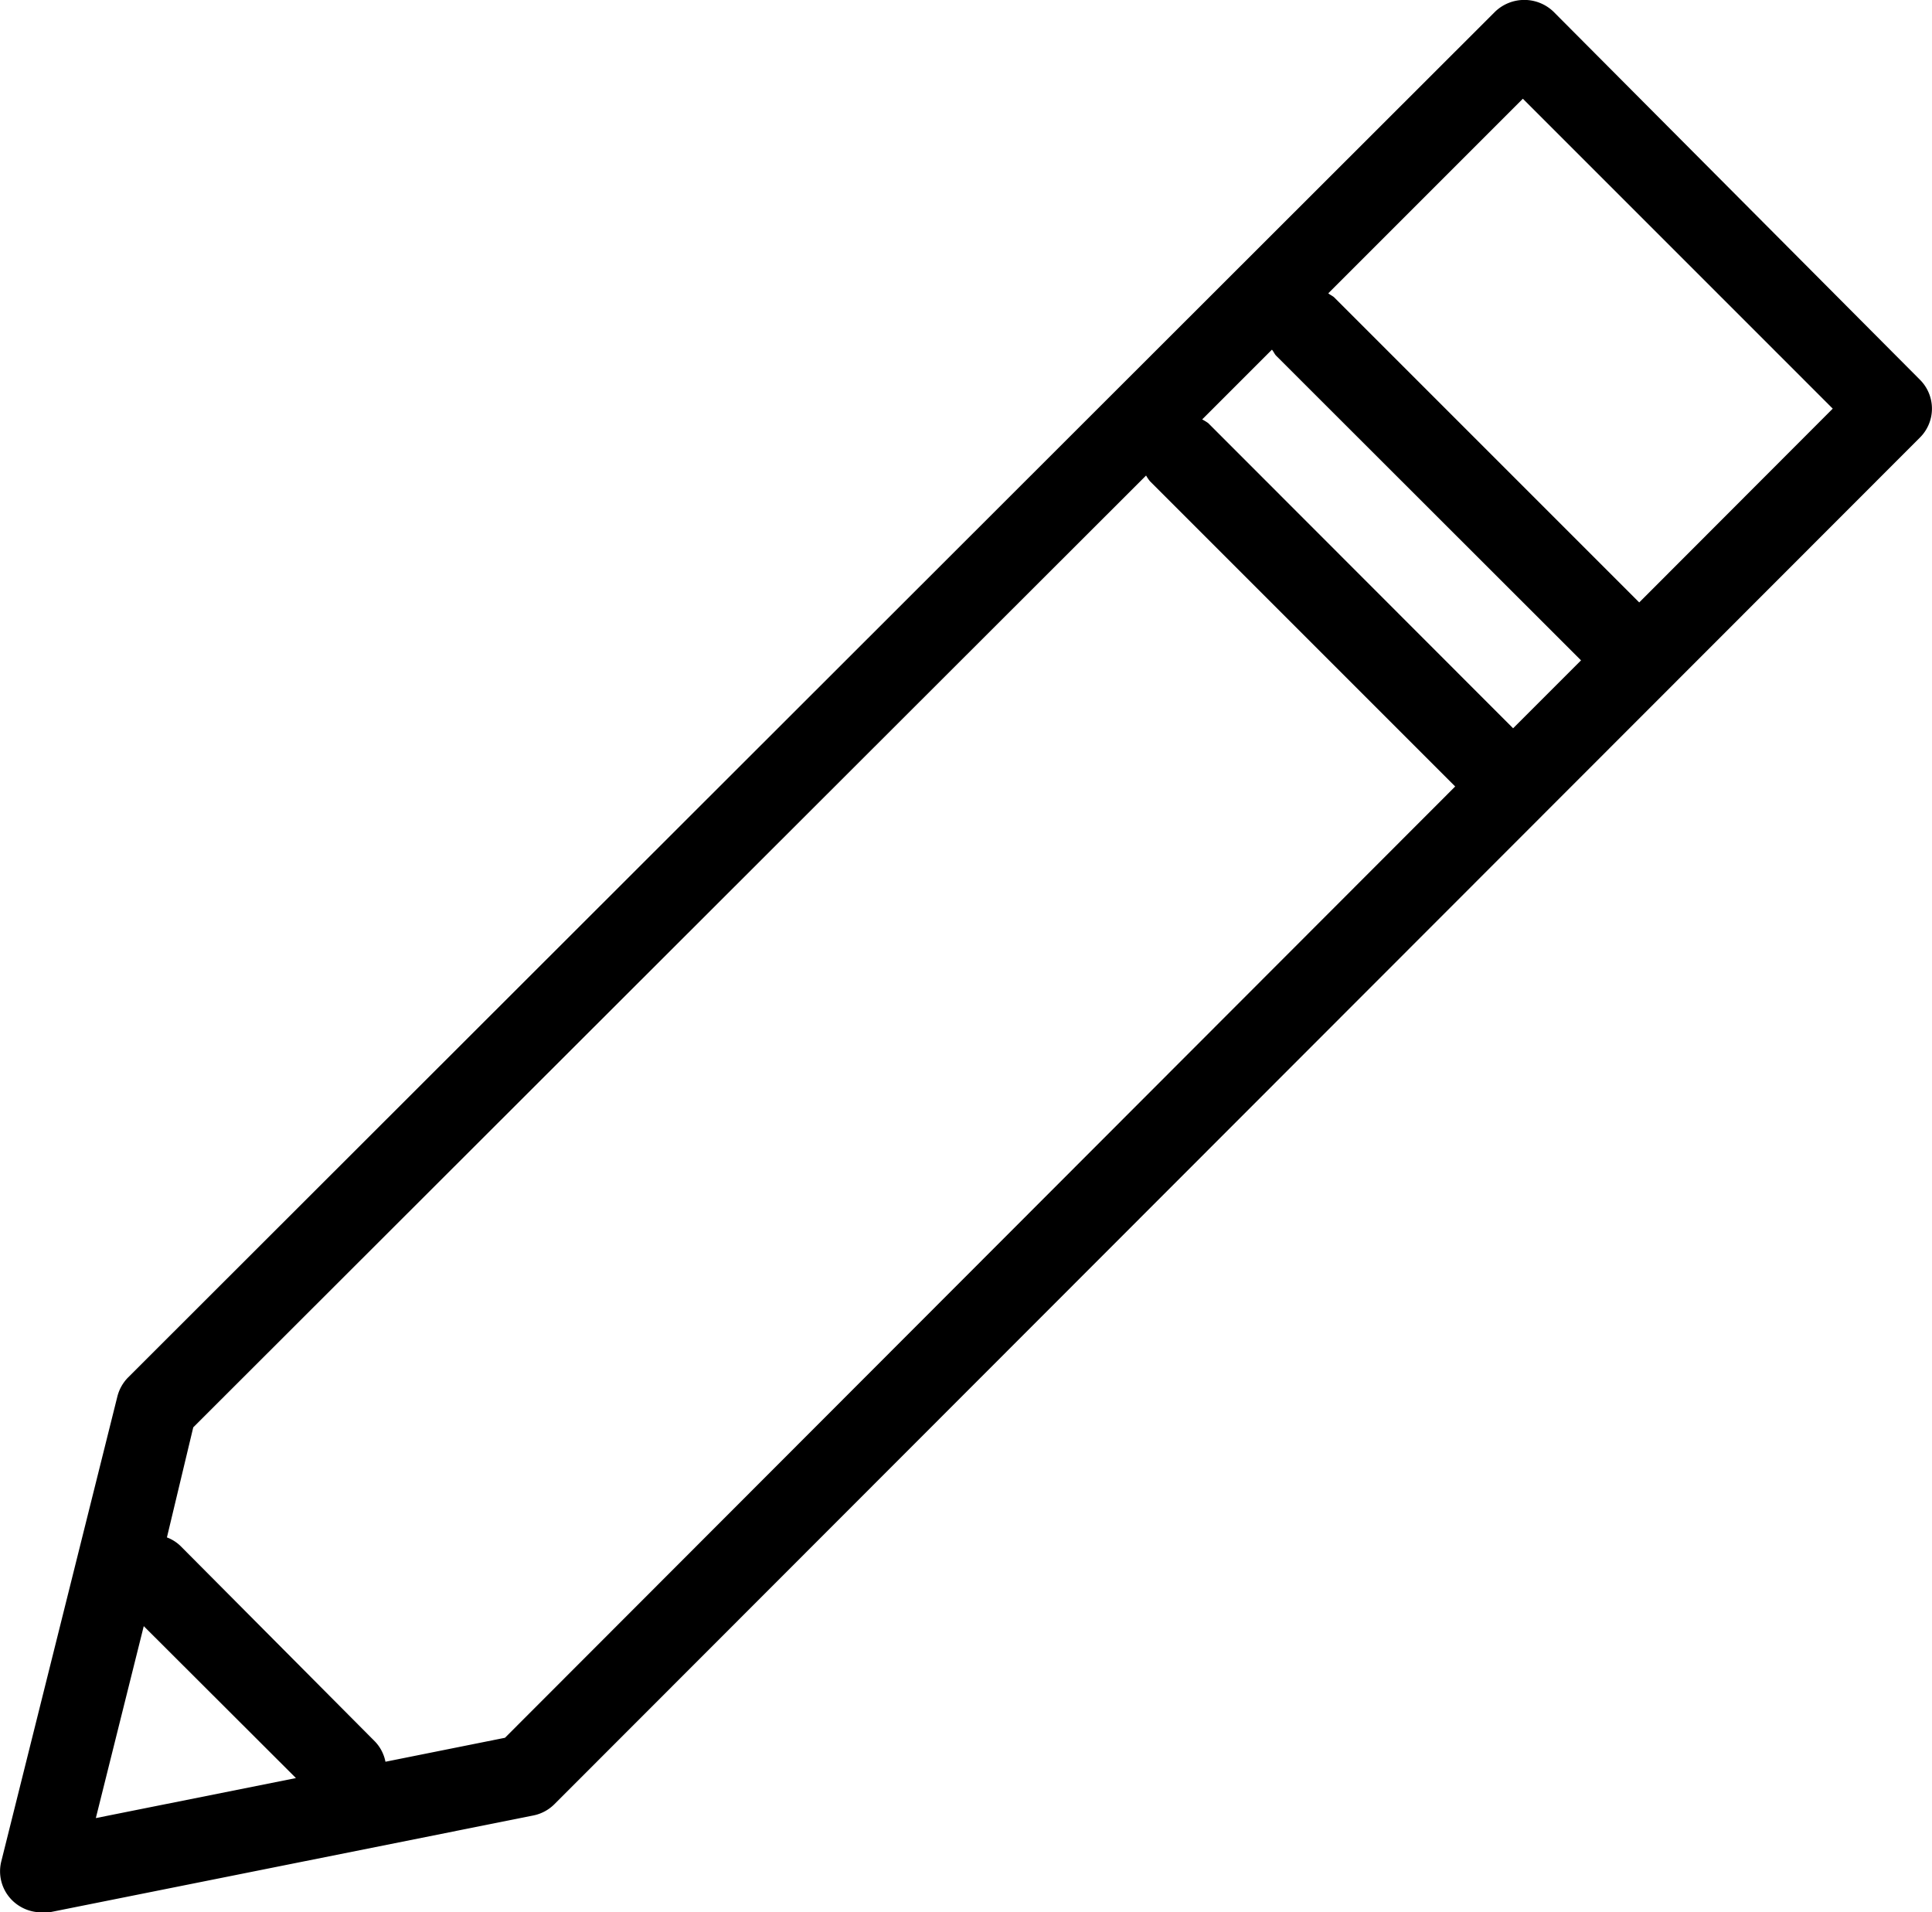 <svg xmlns="http://www.w3.org/2000/svg" viewBox="0 0 73.38 72.63"><title>pen2</title><g id="レイヤー_2" data-name="レイヤー 2"><g id="鉛筆"><path d="M72.92,14.42,59,.44a1.6,1.6,0,0,0-2.21,0L4.87,52.31a1.58,1.58,0,0,0-.41.72L.05,70.69a1.55,1.55,0,0,0,.38,1.45,1.58,1.58,0,0,0,1.13.49l.31,0,18.39-3.68a1.57,1.57,0,0,0,.8-.43L72.92,16.62A1.55,1.55,0,0,0,72.92,14.42ZM48.46,13.5,60.05,25.08l-2.58,2.58L45.89,16.07a1.76,1.76,0,0,0-.23-.14l2.65-2.65C48.37,13.35,48.4,13.43,48.46,13.5Zm-43,48.26,5.78,5.77-7.6,1.52ZM19.18,66l-4.54.91a1.54,1.54,0,0,0-.39-.76L6.89,58.75a1.5,1.5,0,0,0-.55-.36l1-4.18L43.53,18.06a1.43,1.43,0,0,0,.15.22L55.27,29.87ZM62.26,22.88,50.67,11.29c-.07-.06-.15-.09-.22-.15l7.39-7.39L69.61,15.52Z"/></g></g></svg>